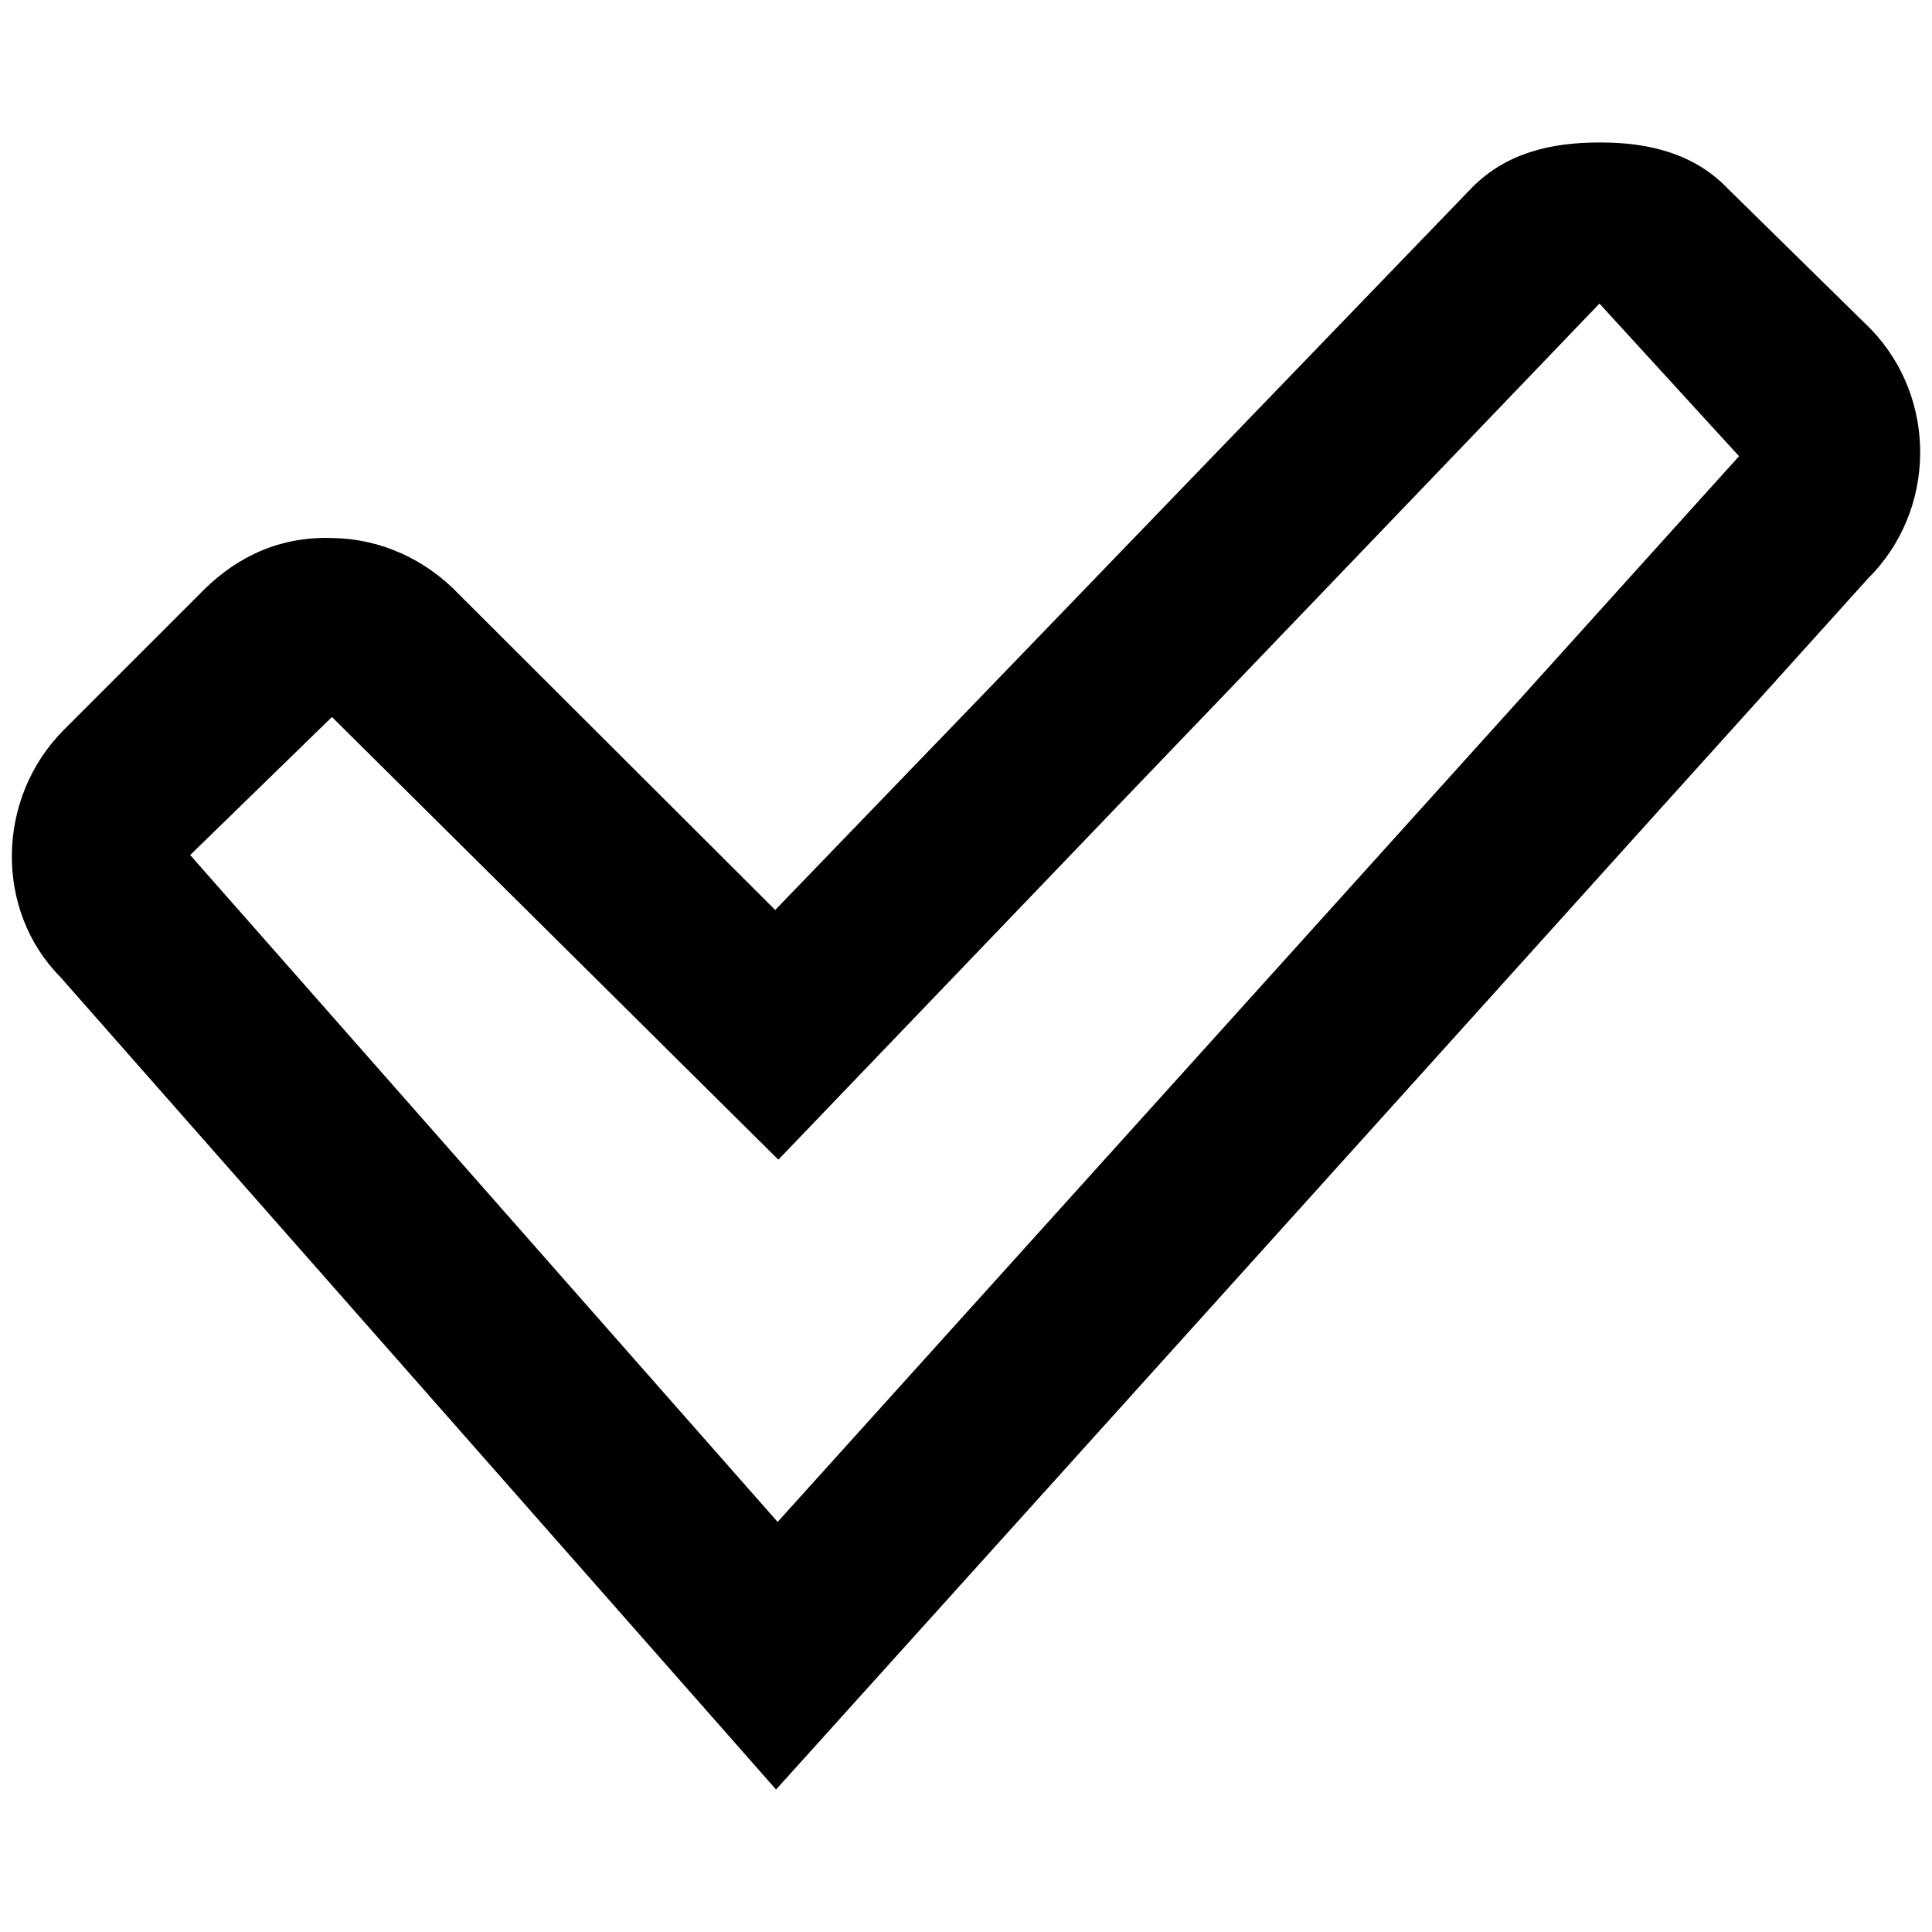 <?xml version="1.0" encoding="utf-8"?>
<!-- Generator: Adobe Illustrator 16.0.0, SVG Export Plug-In . SVG Version: 6.00 Build 0)  -->
<!DOCTYPE svg PUBLIC "-//W3C//DTD SVG 1.1//EN" "http://www.w3.org/Graphics/SVG/1.1/DTD/svg11.dtd">
<svg version="1.1" id="Layer_1" xmlns="http://www.w3.org/2000/svg" xmlns:xlink="http://www.w3.org/1999/xlink" x="0px" y="0px"
	 width="16px" height="16px" viewBox="0 0 16 16" enable-background="new 0 0 16 16" xml:space="preserve">
<path d="M6.427,14.82l9.041-10.027c0.568-0.562,0.581-1.491,0.025-2.068L14.31,1.563c-0.277-0.29-0.651-0.383-1.053-0.383h-0.011
	c-0.397,0-0.771,0.084-1.058,0.376L6.42,7.536L3.803,4.924C3.526,4.633,3.153,4.461,2.753,4.456C2.333,4.44,1.975,4.601,1.69,4.883
	L0.533,6.04c-0.572,0.571-0.575,1.501-0.037,2.047L6.427,14.82 M2.749,5.938l3.697,3.666l6.8-7.09l1.156,1.264L6.44,12.604
	L1.575,7.081L2.749,5.938z"/>
</svg>
